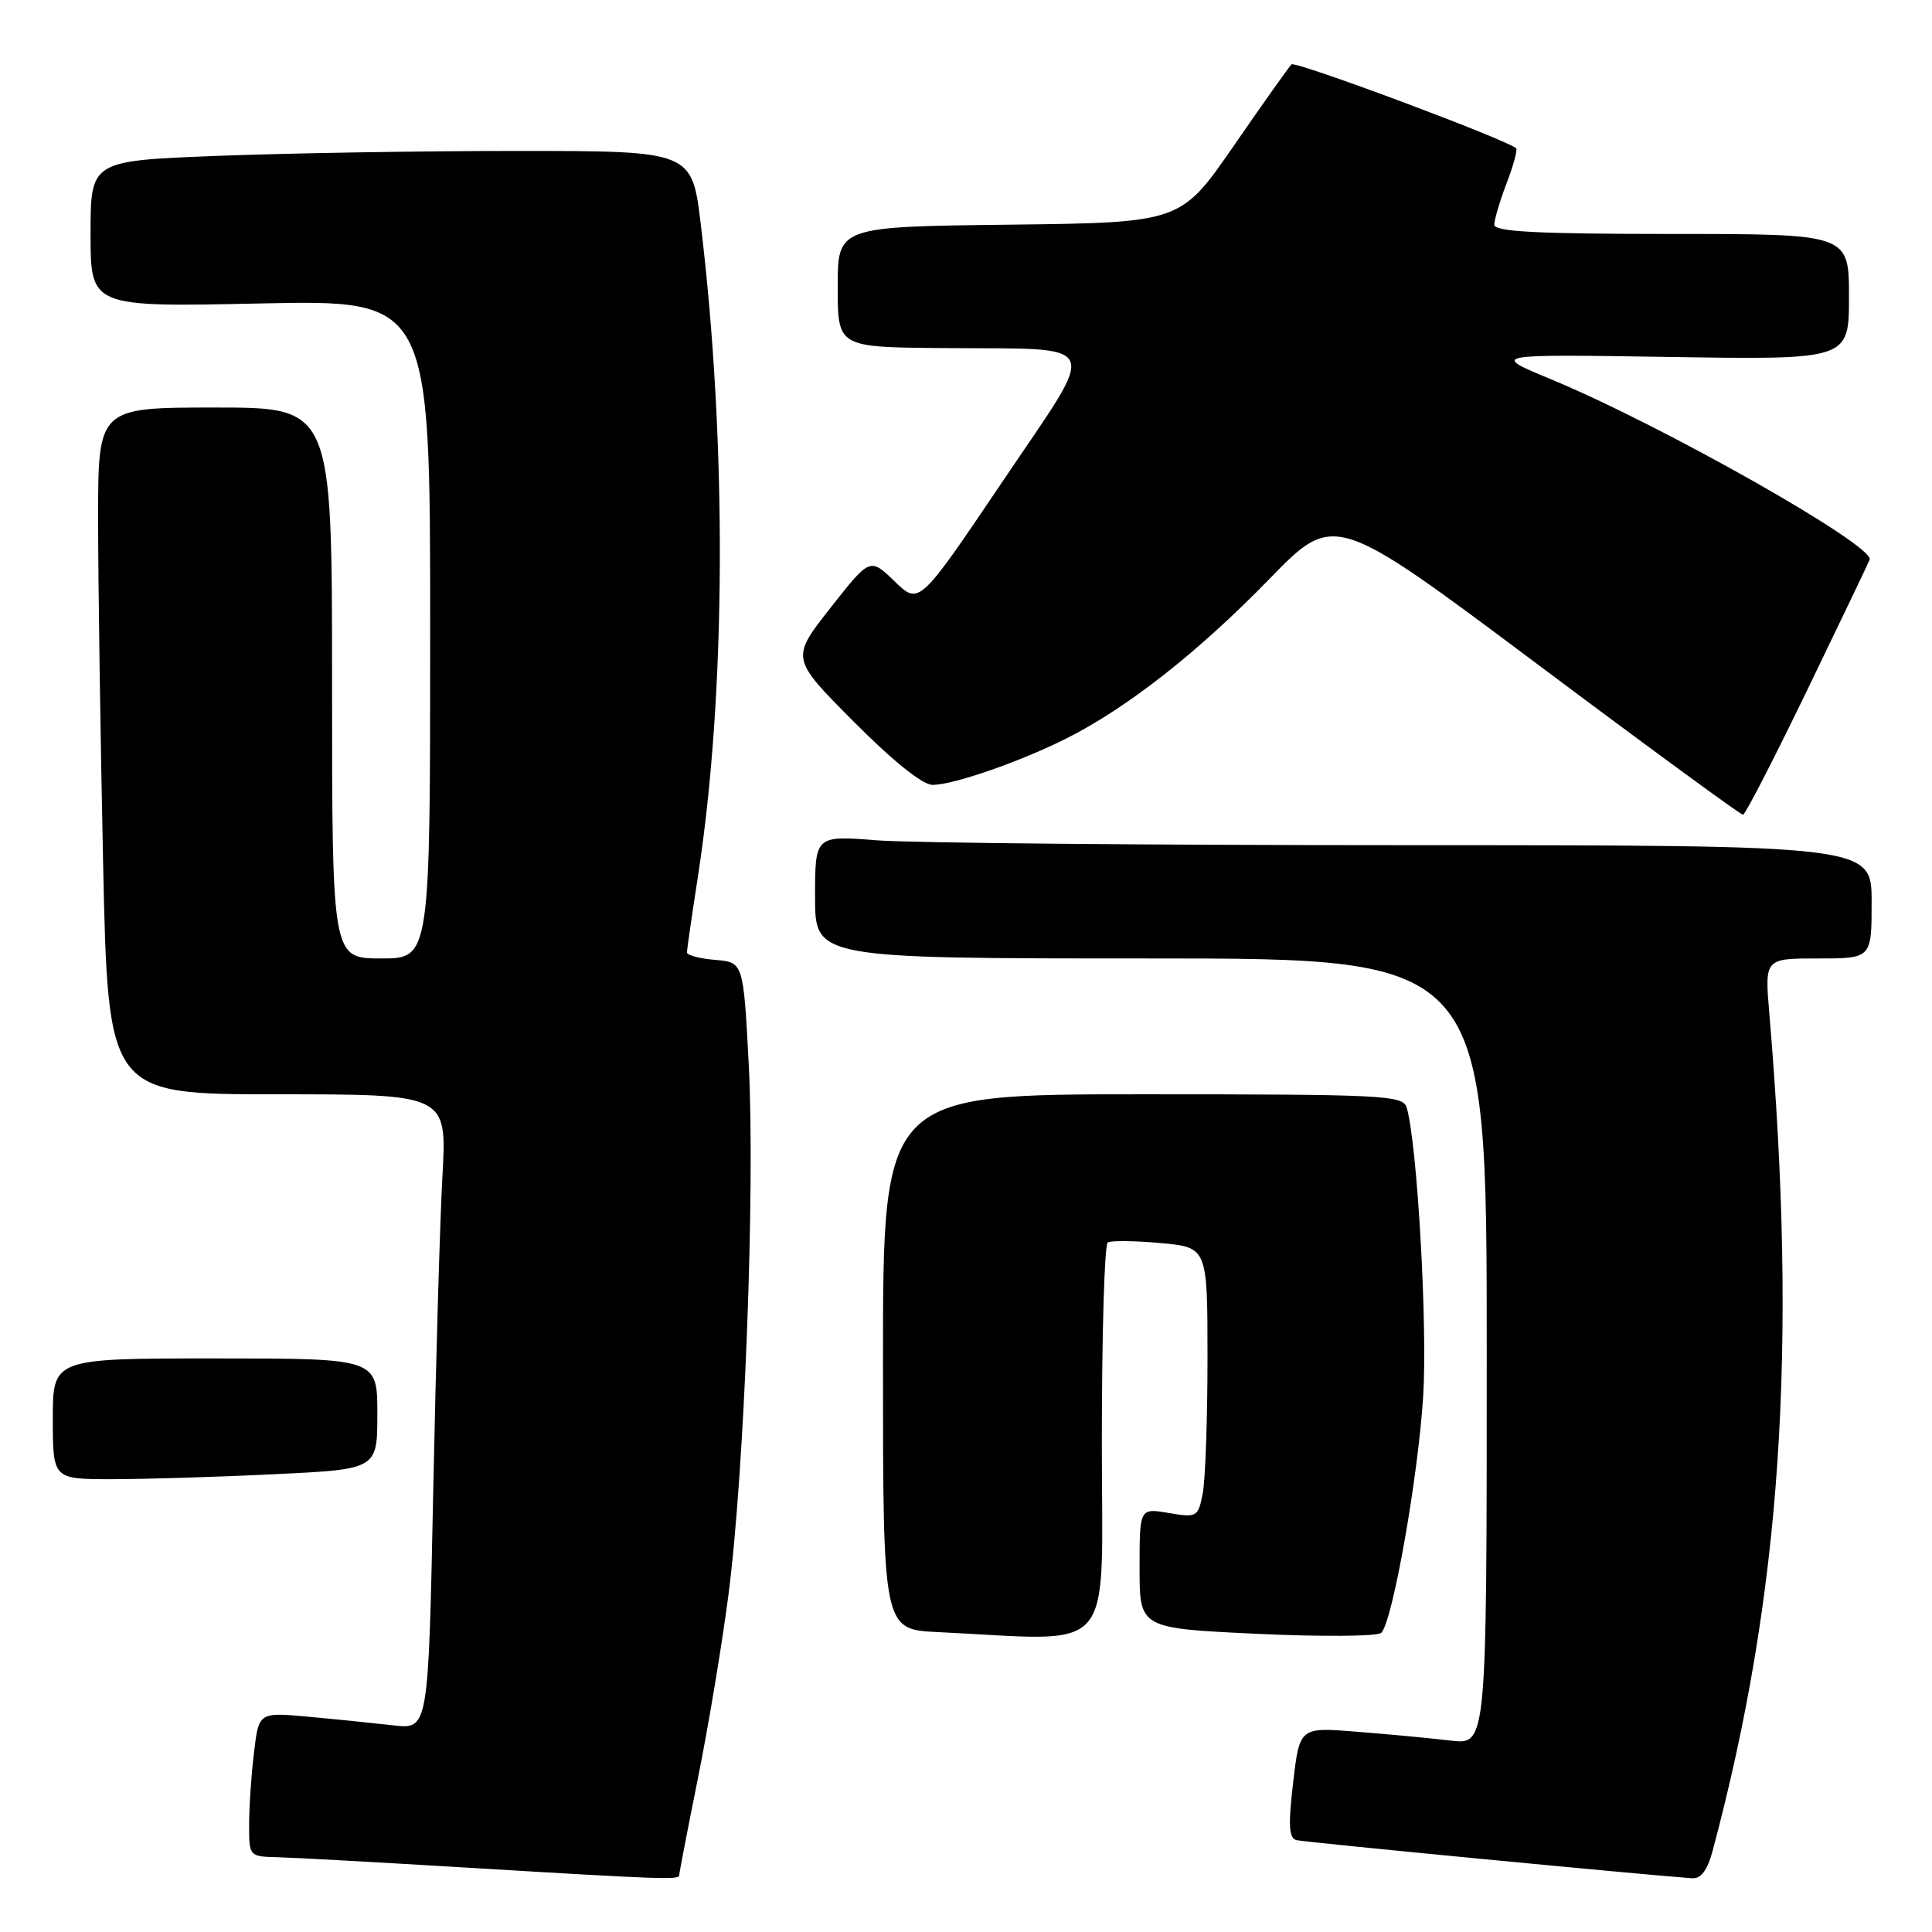<?xml version="1.0" encoding="UTF-8" standalone="no"?>
<!DOCTYPE svg PUBLIC "-//W3C//DTD SVG 1.1//EN" "http://www.w3.org/Graphics/SVG/1.1/DTD/svg11.dtd" >
<svg xmlns="http://www.w3.org/2000/svg" xmlns:xlink="http://www.w3.org/1999/xlink" version="1.1" viewBox="0 0 256 256">
 <g >
 <path fill="currentColor"
d=" M 90.00 248.47 C 90.00 248.18 91.11 242.44 92.46 235.72 C 93.82 229.00 95.64 218.10 96.50 211.50 C 98.64 195.29 100.08 157.56 99.21 141.00 C 98.50 127.50 98.50 127.50 94.75 127.19 C 92.69 127.02 91.01 126.57 91.02 126.19 C 91.03 125.81 91.69 121.22 92.50 116.00 C 96.21 91.89 96.35 58.77 92.86 29.75 C 91.69 20.00 91.69 20.00 68.50 20.00 C 55.75 20.00 37.82 20.30 28.66 20.66 C 12.00 21.31 12.00 21.31 12.00 31.00 C 12.00 40.69 12.00 40.69 34.50 40.21 C 57.00 39.73 57.00 39.73 57.00 83.36 C 57.00 127.00 57.00 127.00 50.50 127.00 C 44.00 127.00 44.00 127.00 44.00 90.50 C 44.00 54.00 44.00 54.00 28.50 54.00 C 13.00 54.00 13.00 54.00 13.00 68.75 C 13.00 76.86 13.30 97.34 13.66 114.25 C 14.32 145.00 14.32 145.00 36.77 145.00 C 59.22 145.00 59.22 145.00 58.63 155.75 C 58.30 161.66 57.75 180.60 57.40 197.83 C 56.76 229.15 56.76 229.15 52.13 228.62 C 49.58 228.33 44.53 227.81 40.90 227.48 C 34.29 226.87 34.29 226.87 33.66 232.19 C 33.30 235.11 33.01 239.41 33.01 241.75 C 33.00 245.98 33.02 246.00 36.75 246.09 C 38.81 246.14 49.95 246.75 61.50 247.45 C 88.11 249.05 90.00 249.11 90.00 248.47 Z  M 226.93 245.25 C 236.03 211.20 238.22 178.86 234.44 134.25 C 233.83 127.00 233.83 127.00 240.91 127.00 C 248.00 127.00 248.00 127.00 248.00 119.50 C 248.00 112.00 248.00 112.00 186.25 111.99 C 152.29 111.99 120.79 111.70 116.25 111.35 C 108.00 110.70 108.00 110.70 108.00 118.85 C 108.00 127.00 108.00 127.00 152.50 127.00 C 197.00 127.00 197.00 127.00 197.00 179.09 C 197.00 231.19 197.00 231.19 192.25 230.64 C 189.64 230.33 184.06 229.80 179.85 229.47 C 172.21 228.85 172.21 228.85 171.35 236.17 C 170.68 241.91 170.78 243.57 171.80 243.83 C 172.84 244.10 217.56 248.40 224.21 248.88 C 225.39 248.96 226.24 247.83 226.93 245.25 Z  M 146.00 191.06 C 146.00 176.79 146.35 164.90 146.78 164.63 C 147.21 164.37 150.36 164.40 153.78 164.71 C 160.00 165.28 160.00 165.28 160.00 180.01 C 160.00 188.12 159.71 196.19 159.36 197.94 C 158.75 201.02 158.59 201.11 154.86 200.48 C 151.00 199.82 151.00 199.82 151.00 207.79 C 151.00 215.76 151.00 215.76 166.59 216.49 C 175.17 216.89 182.56 216.83 183.03 216.36 C 184.53 214.83 187.90 195.80 188.58 185.00 C 189.17 175.60 187.78 151.38 186.39 146.75 C 185.90 145.13 183.36 145.00 151.43 145.00 C 117.00 145.00 117.00 145.00 117.00 180.46 C 117.00 215.91 117.00 215.91 124.25 216.26 C 148.25 217.40 146.00 220.00 146.00 191.06 Z  M 36.34 195.34 C 50.00 194.69 50.00 194.69 50.00 187.34 C 50.00 180.00 50.00 180.00 28.50 180.00 C 7.00 180.00 7.00 180.00 7.00 188.00 C 7.00 196.00 7.00 196.00 14.84 196.00 C 19.15 196.00 28.83 195.71 36.34 195.34 Z  M 239.50 91.37 C 243.90 82.26 247.61 74.52 247.74 74.16 C 248.40 72.30 220.22 56.34 205.50 50.25 C 197.50 46.93 197.50 46.93 221.25 47.30 C 245.00 47.67 245.00 47.67 245.00 39.33 C 245.00 31.00 245.00 31.00 221.50 31.00 C 203.71 31.00 198.00 30.70 198.00 29.78 C 198.00 29.11 198.74 26.63 199.64 24.26 C 200.55 21.89 201.11 19.81 200.89 19.64 C 199.34 18.38 171.63 8.04 171.13 8.53 C 170.78 8.87 167.34 13.73 163.48 19.32 C 156.45 29.50 156.45 29.50 133.73 29.77 C 111.00 30.04 111.00 30.04 111.00 38.02 C 111.00 46.00 111.00 46.00 124.75 46.12 C 146.52 46.31 145.76 44.63 132.81 63.85 C 121.79 80.19 121.79 80.19 118.54 77.03 C 115.28 73.88 115.28 73.88 110.03 80.56 C 104.78 87.24 104.78 87.24 113.12 95.62 C 118.33 100.86 122.25 104.00 123.57 104.00 C 126.38 104.00 135.34 100.87 141.52 97.74 C 149.51 93.68 158.86 86.32 168.15 76.77 C 176.80 67.87 176.80 67.87 203.61 87.93 C 218.35 98.97 230.66 107.98 230.96 107.96 C 231.26 107.93 235.10 100.47 239.50 91.37 Z "/>
</g>
</svg>
